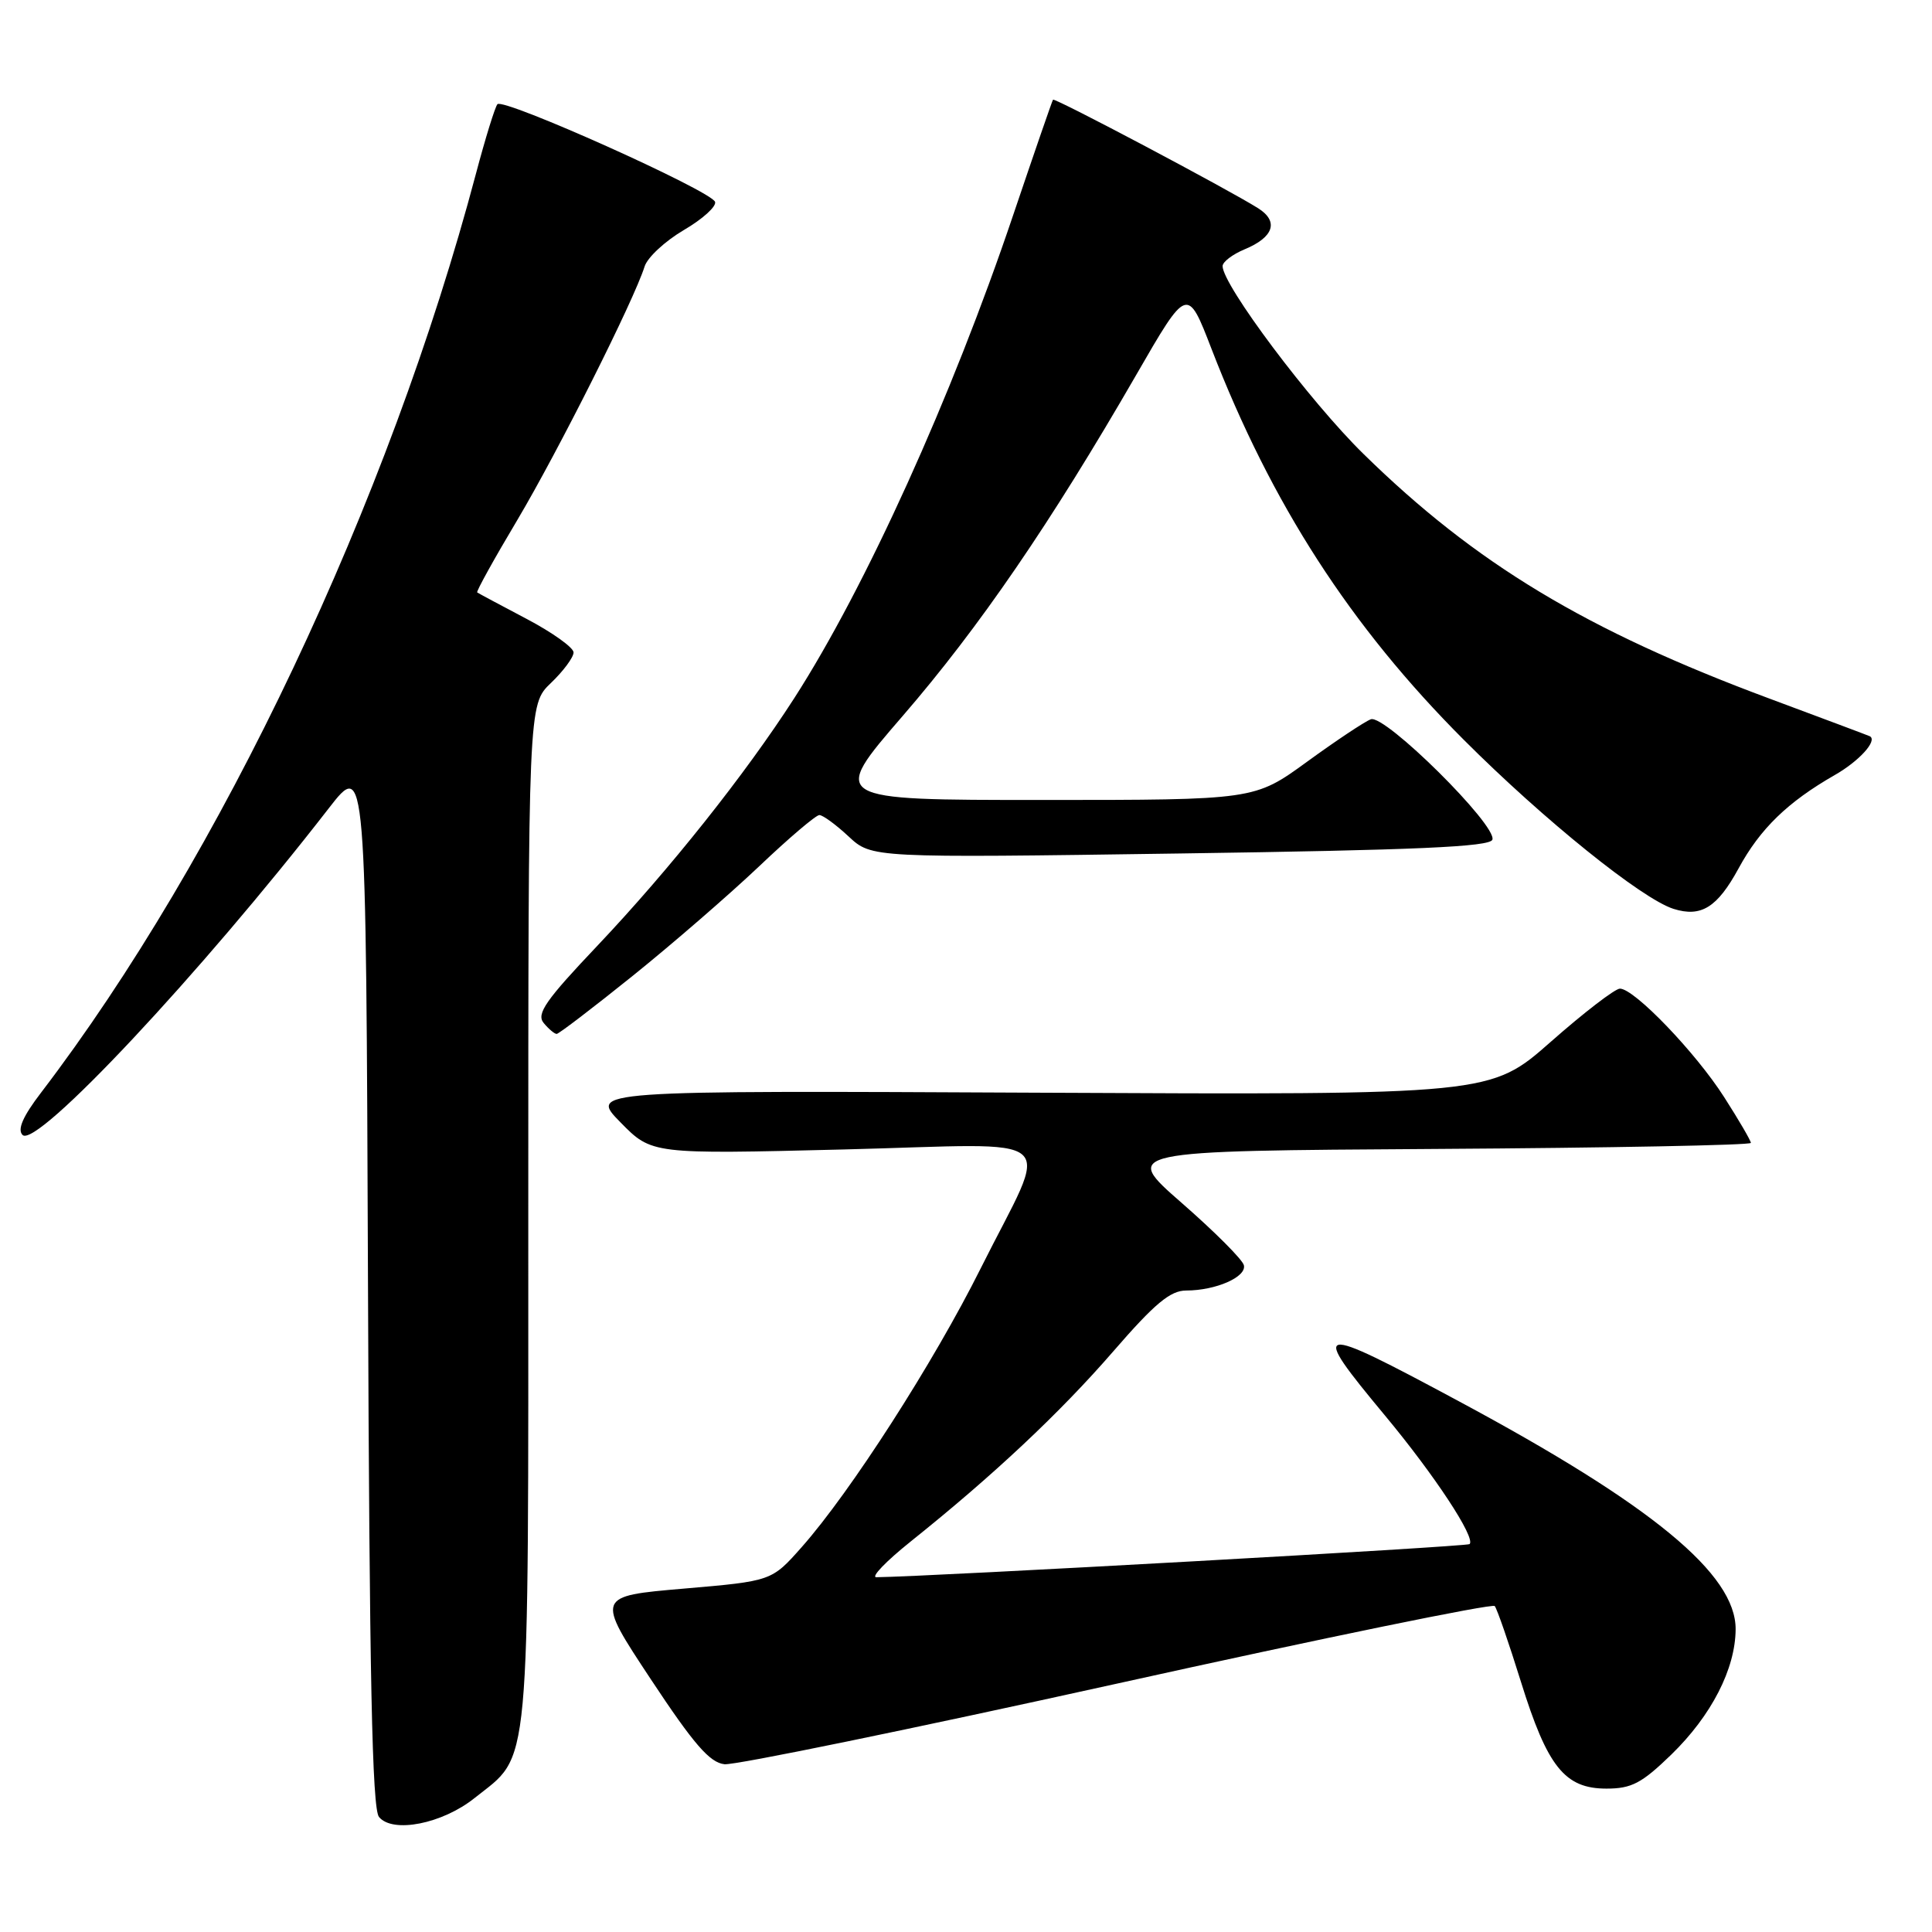 <?xml version="1.0" encoding="UTF-8" standalone="no"?>
<!DOCTYPE svg PUBLIC "-//W3C//DTD SVG 1.1//EN" "http://www.w3.org/Graphics/SVG/1.1/DTD/svg11.dtd" >
<svg xmlns="http://www.w3.org/2000/svg" xmlns:xlink="http://www.w3.org/1999/xlink" version="1.1" viewBox="0 0 256 256">
 <g >
 <path fill="currentColor"
d=" M 62.87 238.26 C 70.38 232.26 70.00 236.45 70.00 160.94 C 70.00 93.37 70.00 93.37 73.00 90.50 C 74.65 88.92 76.00 87.10 76.00 86.45 C 76.00 85.81 73.19 83.80 69.75 81.99 C 66.31 80.18 63.38 78.61 63.23 78.50 C 63.08 78.38 65.47 74.06 68.55 68.90 C 73.95 59.81 84.01 39.78 85.41 35.32 C 85.78 34.12 88.12 31.95 90.60 30.49 C 93.09 29.04 94.95 27.35 94.75 26.75 C 94.26 25.29 66.67 12.91 65.91 13.81 C 65.59 14.19 64.31 18.32 63.07 23.00 C 51.54 66.50 29.25 113.60 5.44 144.78 C 3.03 147.93 2.27 149.67 2.99 150.39 C 4.82 152.22 26.53 129.06 43.55 107.12 C 48.50 100.74 48.50 100.74 48.76 170.03 C 48.95 222.17 49.31 239.67 50.22 240.76 C 52.04 242.96 58.60 241.67 62.87 238.26 Z  M 221.47 232.48 C 226.77 227.32 229.95 221.14 229.98 215.89 C 230.02 208.58 218.89 199.40 193.26 185.65 C 174.03 175.32 173.44 175.44 183.53 187.58 C 190.09 195.47 195.56 203.77 194.73 204.60 C 194.40 204.94 123.17 208.91 116.12 208.99 C 115.36 208.99 117.42 206.86 120.68 204.25 C 131.62 195.50 140.45 187.21 147.50 179.08 C 153.01 172.72 155.07 171.00 157.18 171.00 C 161.10 171.00 165.20 169.20 164.82 167.65 C 164.65 166.91 160.94 163.20 156.59 159.40 C 148.69 152.50 148.69 152.50 190.34 152.24 C 213.26 152.10 232.00 151.74 232.00 151.44 C 232.00 151.15 230.41 148.42 228.47 145.39 C 224.67 139.44 216.55 131.00 214.65 131.00 C 214.00 131.00 209.88 134.17 205.49 138.04 C 197.50 145.08 197.50 145.08 137.79 144.79 C 78.07 144.50 78.07 144.50 82.22 148.72 C 86.36 152.94 86.36 152.94 111.80 152.31 C 141.45 151.57 139.18 149.60 129.94 168.08 C 123.72 180.54 112.68 197.72 106.23 205.00 C 102.25 209.50 102.25 209.50 90.60 210.50 C 78.96 211.50 78.96 211.50 86.23 222.50 C 91.93 231.12 94.04 233.56 96.00 233.77 C 97.38 233.92 120.77 229.11 148.00 223.09 C 175.23 217.06 197.75 212.44 198.06 212.81 C 198.37 213.19 199.93 217.70 201.53 222.84 C 205.04 234.12 207.34 237.00 212.86 237.00 C 216.20 237.00 217.54 236.29 221.47 232.48 Z  M 83.83 129.31 C 89.09 125.08 96.62 118.55 100.57 114.81 C 104.51 111.06 108.11 108.00 108.57 108.00 C 109.03 108.00 110.78 109.28 112.45 110.84 C 115.50 113.68 115.50 113.68 156.42 113.09 C 187.68 112.64 197.43 112.21 197.75 111.26 C 198.38 109.36 183.48 94.60 181.64 95.31 C 180.80 95.63 176.99 98.17 173.17 100.95 C 166.22 106.00 166.22 106.00 138.11 106.00 C 109.99 106.00 109.99 106.00 119.61 94.87 C 129.75 83.14 139.24 69.28 150.53 49.72 C 157.33 37.93 157.33 37.93 160.54 46.25 C 168.48 66.79 178.95 83.01 193.97 98.04 C 204.54 108.62 217.55 119.10 221.75 120.43 C 225.41 121.58 227.55 120.25 230.38 115.05 C 233.23 109.81 236.88 106.27 243.11 102.70 C 246.34 100.86 248.81 98.14 247.77 97.56 C 247.62 97.48 241.65 95.24 234.50 92.58 C 210.20 83.55 195.52 74.71 180.68 60.16 C 173.58 53.21 162.00 37.77 162.00 35.26 C 162.00 34.70 163.32 33.70 164.93 33.03 C 168.78 31.43 169.47 29.34 166.72 27.60 C 162.76 25.10 139.75 12.92 139.53 13.21 C 139.41 13.37 137.04 20.25 134.25 28.50 C 126.10 52.66 114.71 77.79 105.25 92.50 C 98.74 102.62 88.73 115.20 79.17 125.30 C 72.30 132.54 71.04 134.35 72.04 135.55 C 72.70 136.35 73.48 137.00 73.76 137.00 C 74.04 137.00 78.57 133.54 83.83 129.31 Z "/>
</g>
</svg>
